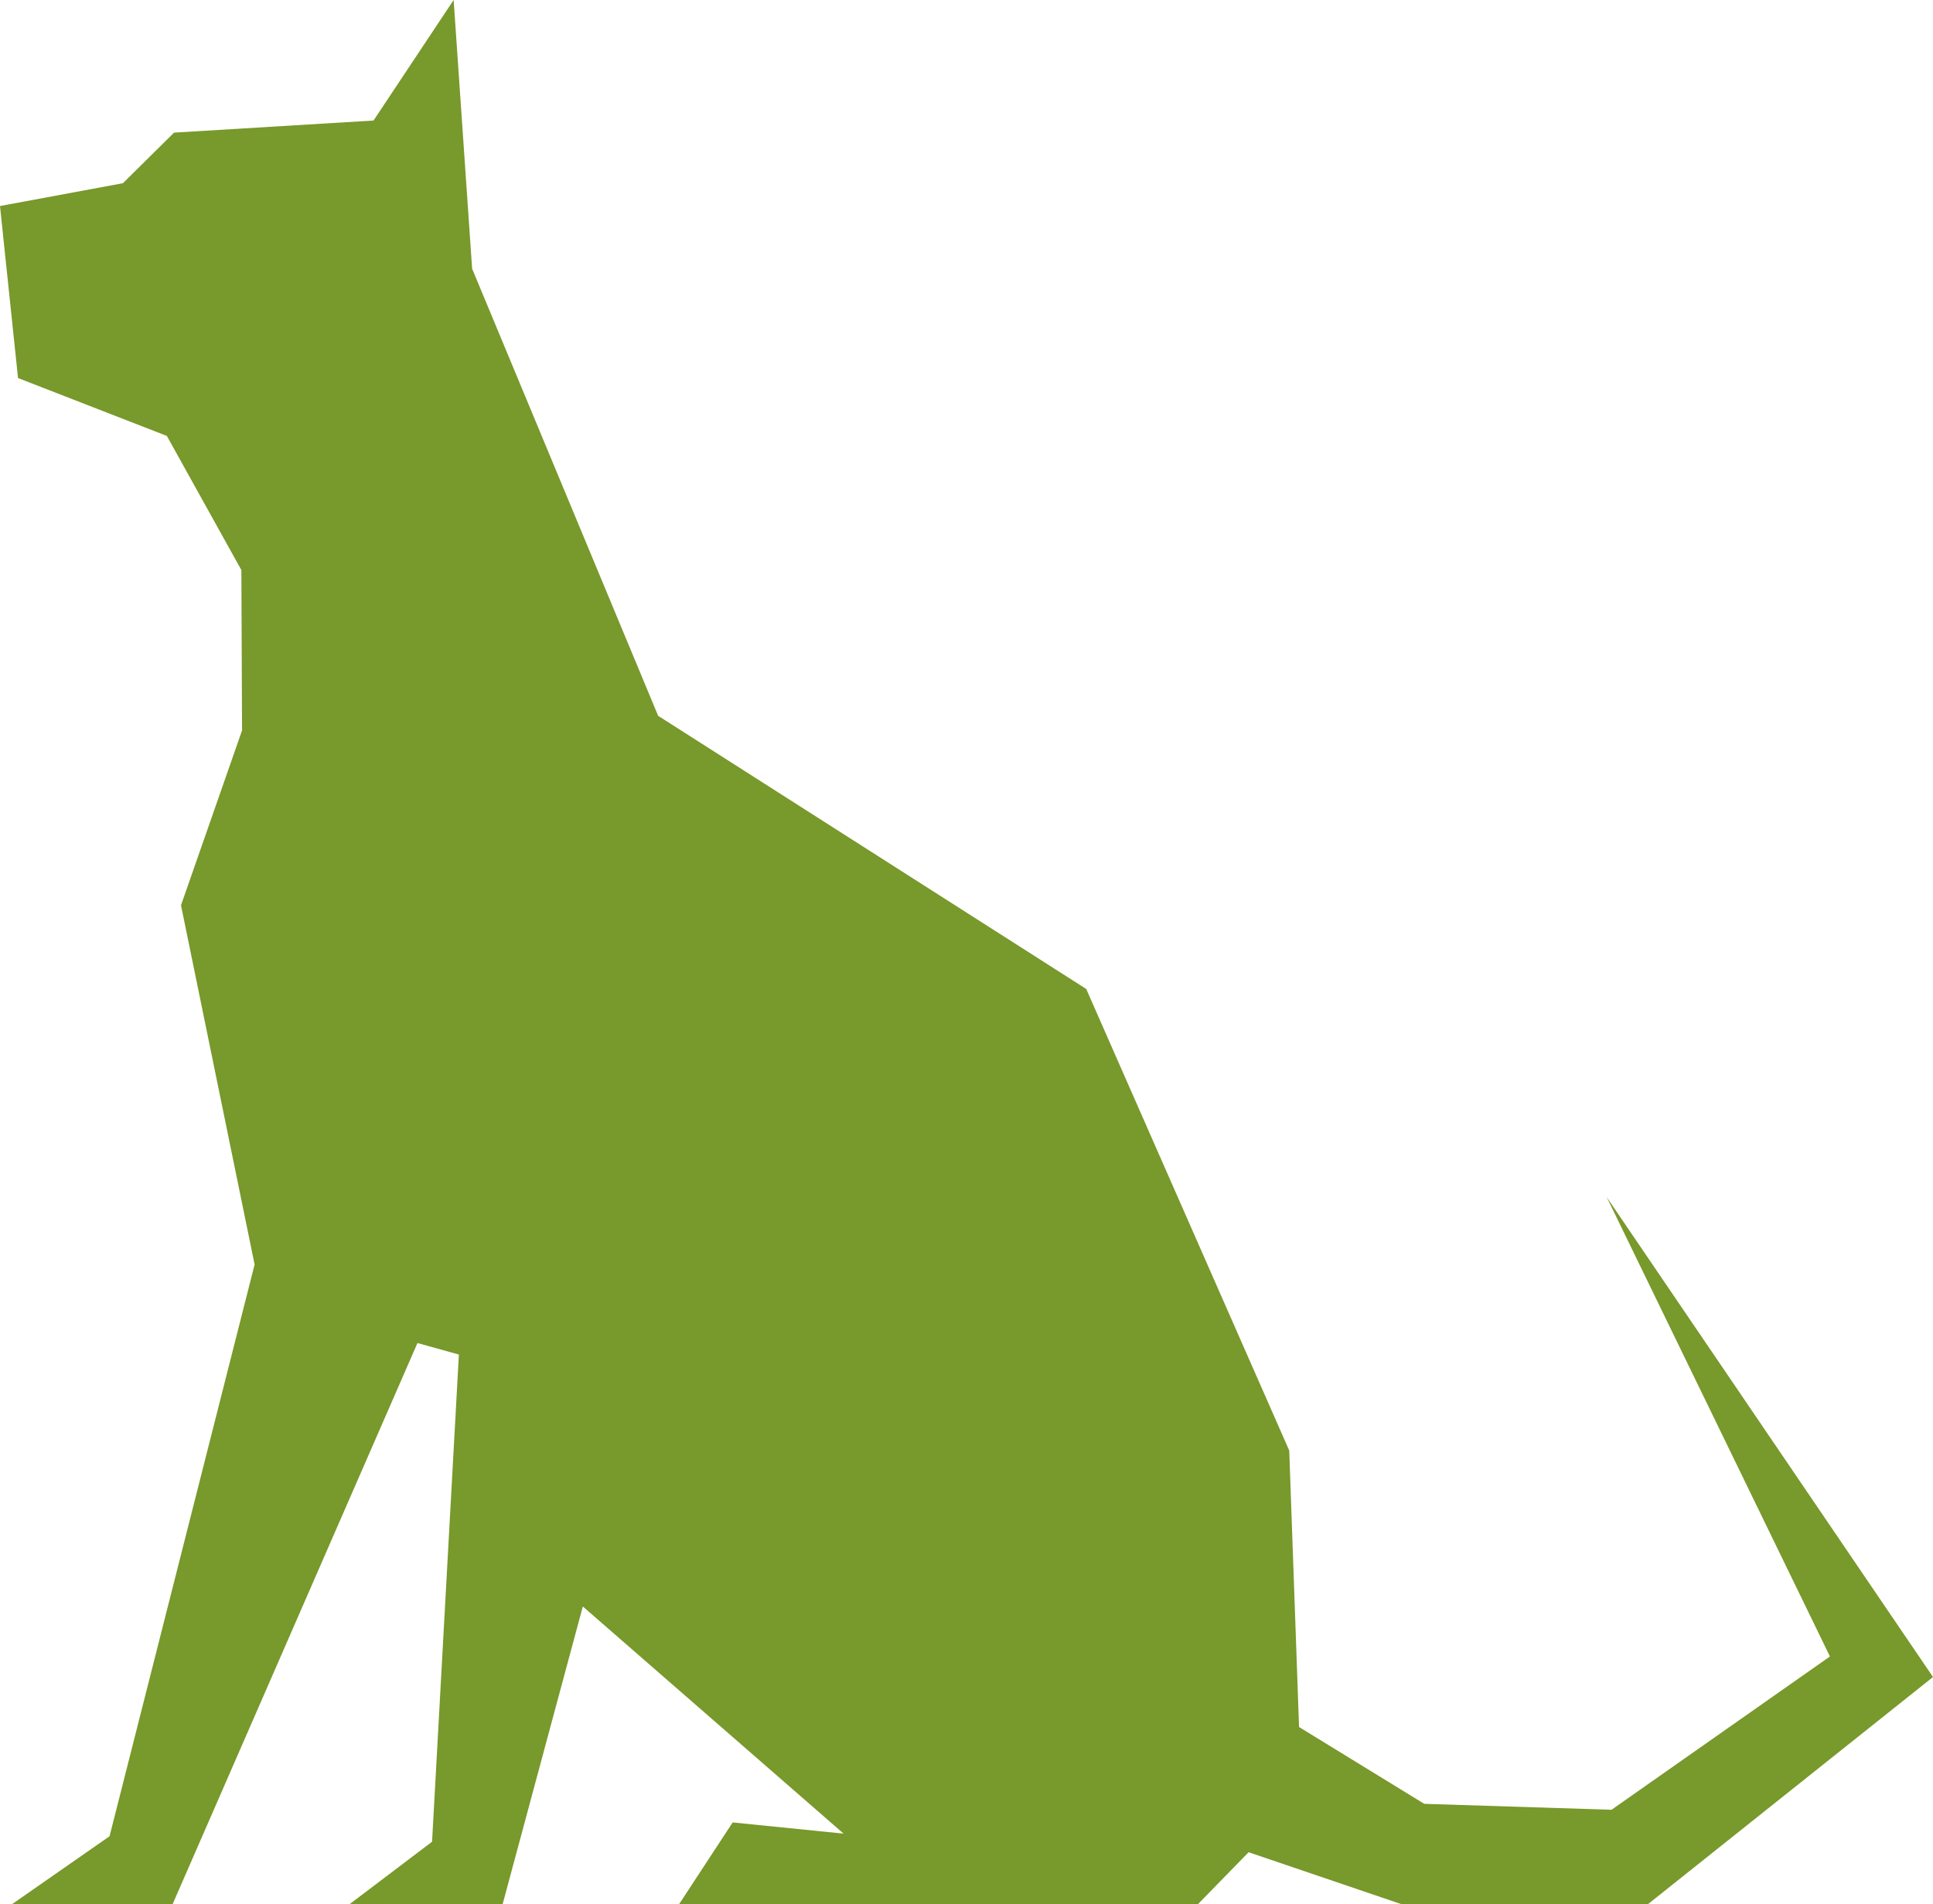 <svg id="Layer_1" data-name="Layer 1" xmlns="http://www.w3.org/2000/svg" viewBox="0 0 169.38 166.83"><defs><style>.cls-1{fill:#78992b;}</style></defs><polygon class="cls-1" points="140.79 104.88 160.35 145.12 141.21 158.55 124.8 158.03 113.83 151.3 112.97 127.08 95.18 86.64 57.67 62.71 41.37 23.54 39.75 0 32.73 10.56 15.25 11.62 10.77 16.05 0 18.05 1.58 33.12 14.62 38.19 21.15 49.94 21.21 63.99 15.86 79.31 22.31 110.78 9.6 160.87 1.04 166.83 15.12 166.83 36.58 117.66 40.21 118.67 37.86 161.35 30.62 166.83 44.04 166.83 51.07 140.74 73.92 160.64 64.2 159.66 59.5 166.83 104.96 166.83 109.41 162.27 122.83 166.83 144.39 166.83 169.38 146.92 140.79 104.88"/></svg>